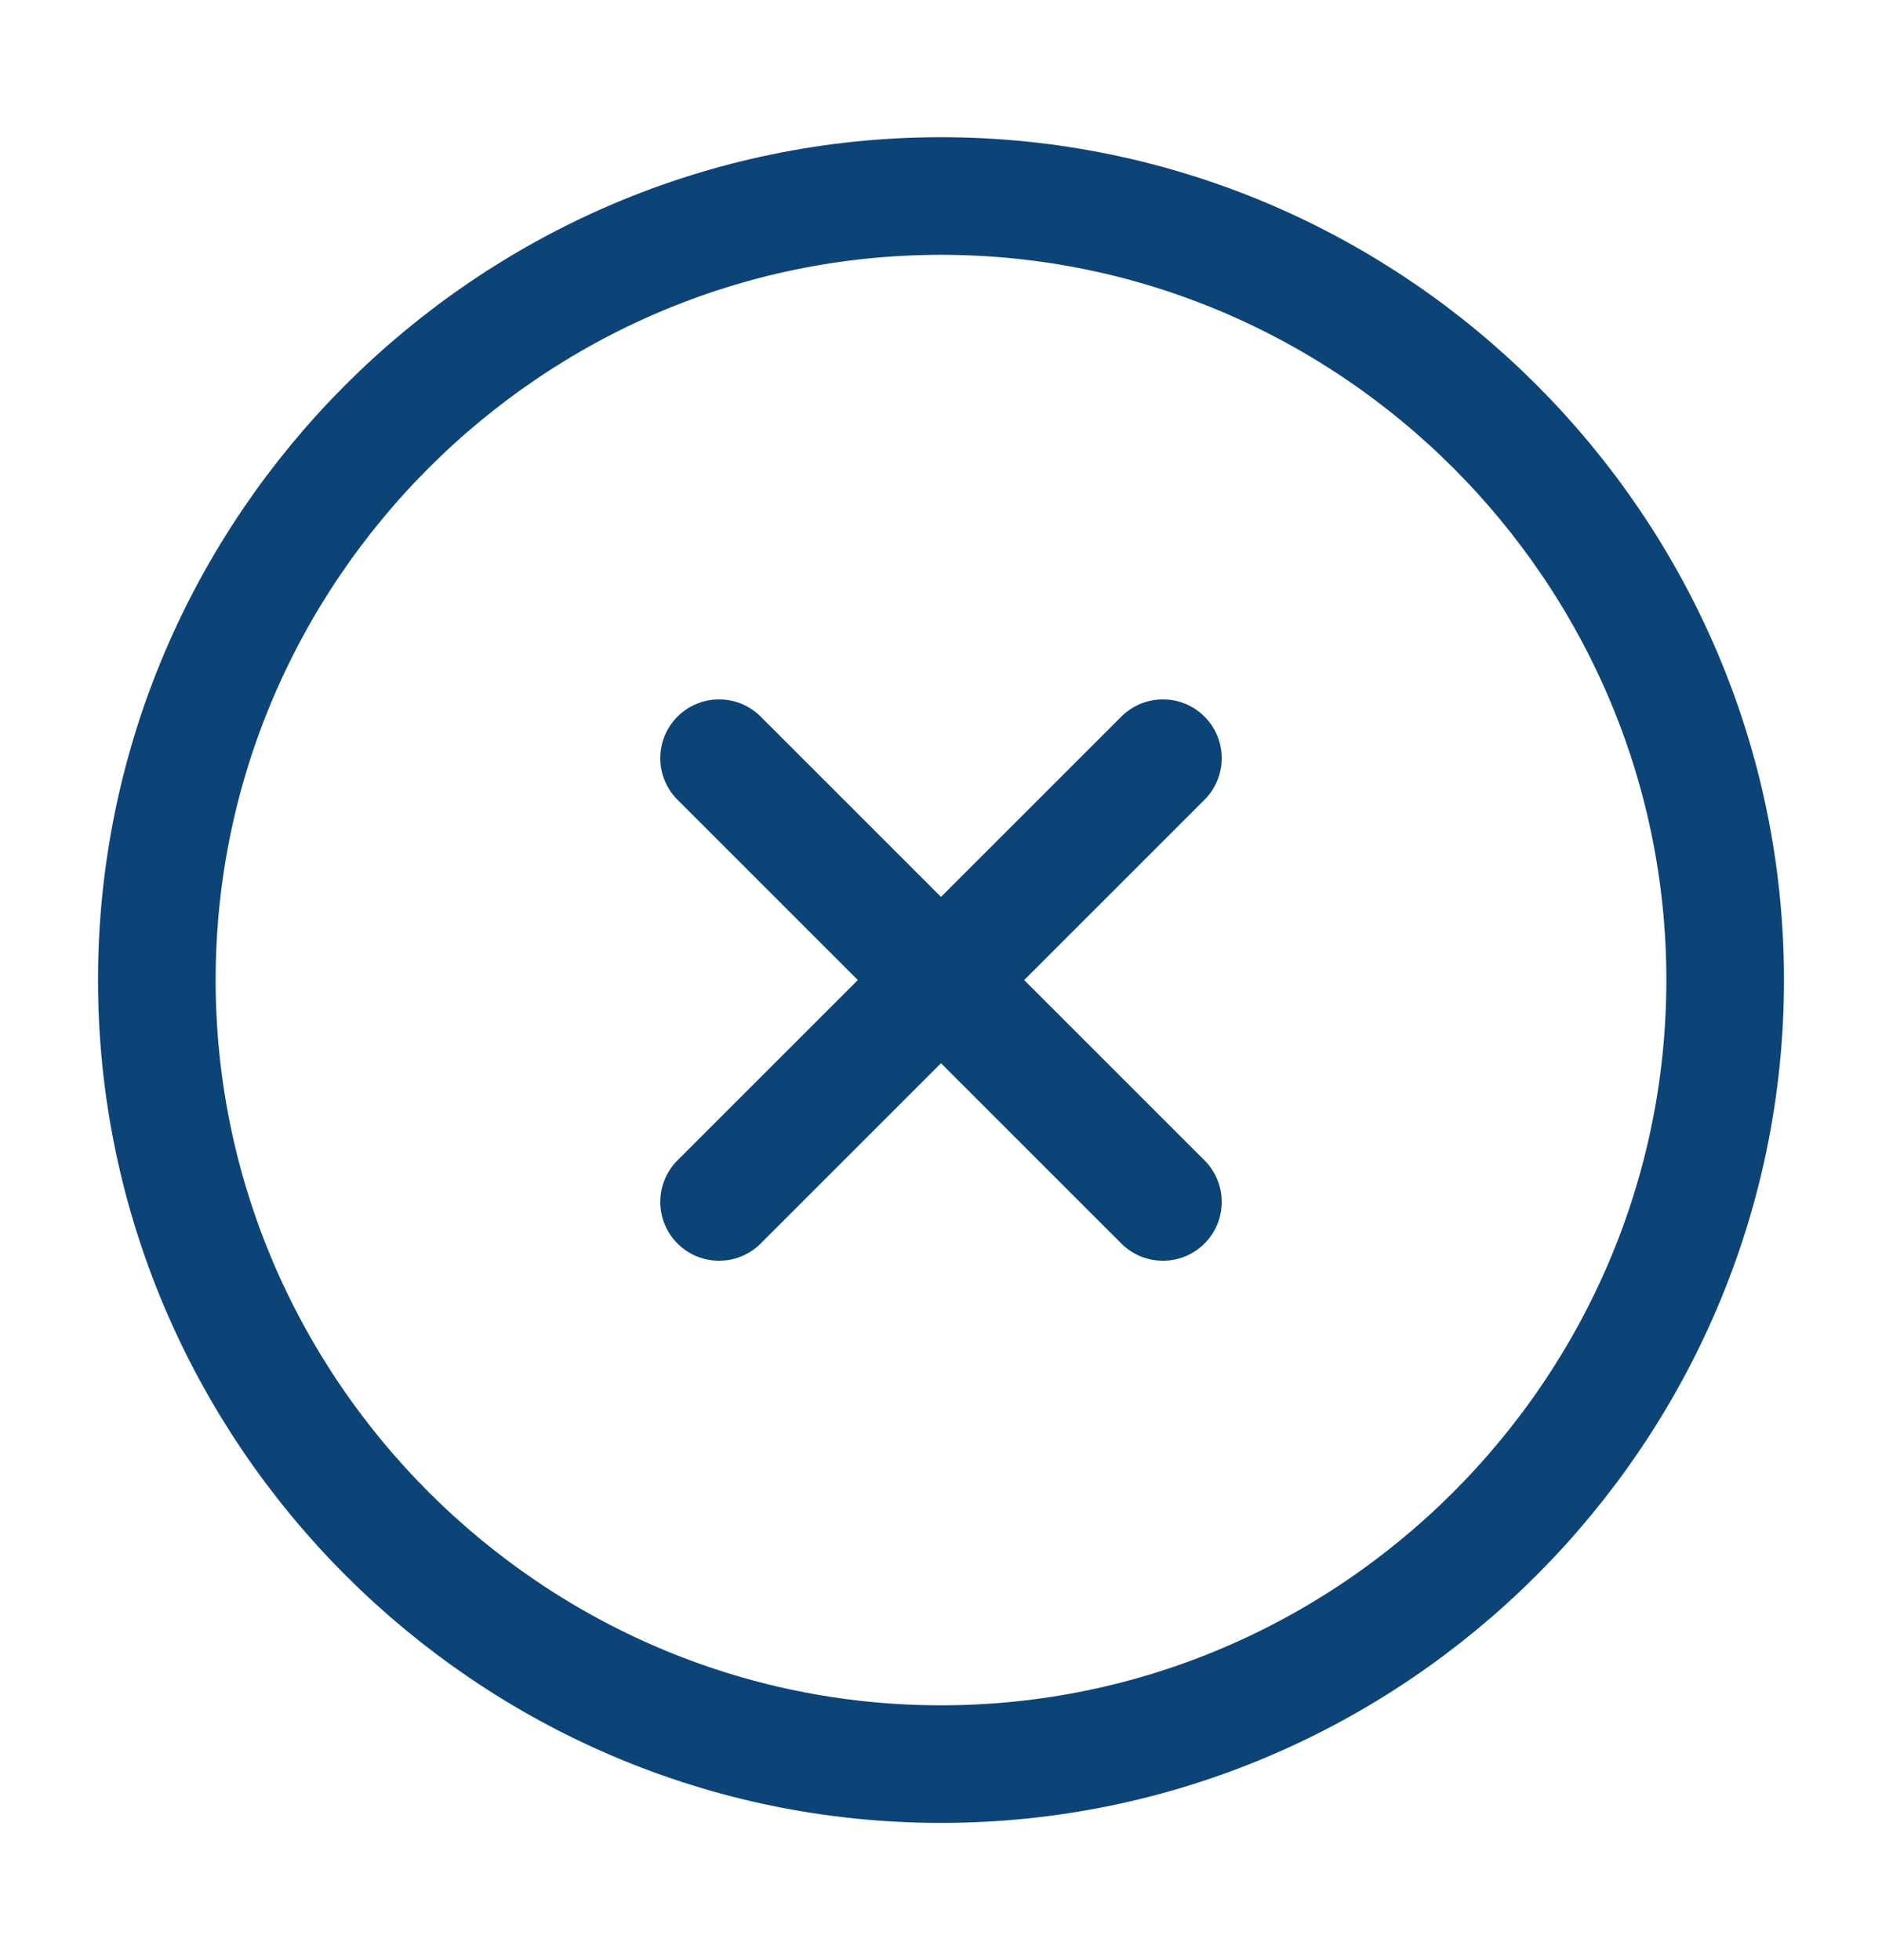 <svg width="24" height="25" viewBox="0 0 24 25" fill="none" xmlns="http://www.w3.org/2000/svg">
<path d="M12 22.5C17.5 22.5 22 18 22 12.5C22 7 17.5 2.5 12 2.5C6.5 2.5 2 7 2 12.5C2 18 6.5 22.5 12 22.5Z" stroke="#0D4477" stroke-width="1.5" stroke-linecap="round" stroke-linejoin="round"/>
<path d="M9.17 15.33L14.83 9.67" stroke="#0D4477" stroke-width="1.5" stroke-linecap="round" stroke-linejoin="round"/>
<path d="M14.83 15.33L9.17 9.67" stroke="#0D4477" stroke-width="1.5" stroke-linecap="round" stroke-linejoin="round"/>
</svg>
